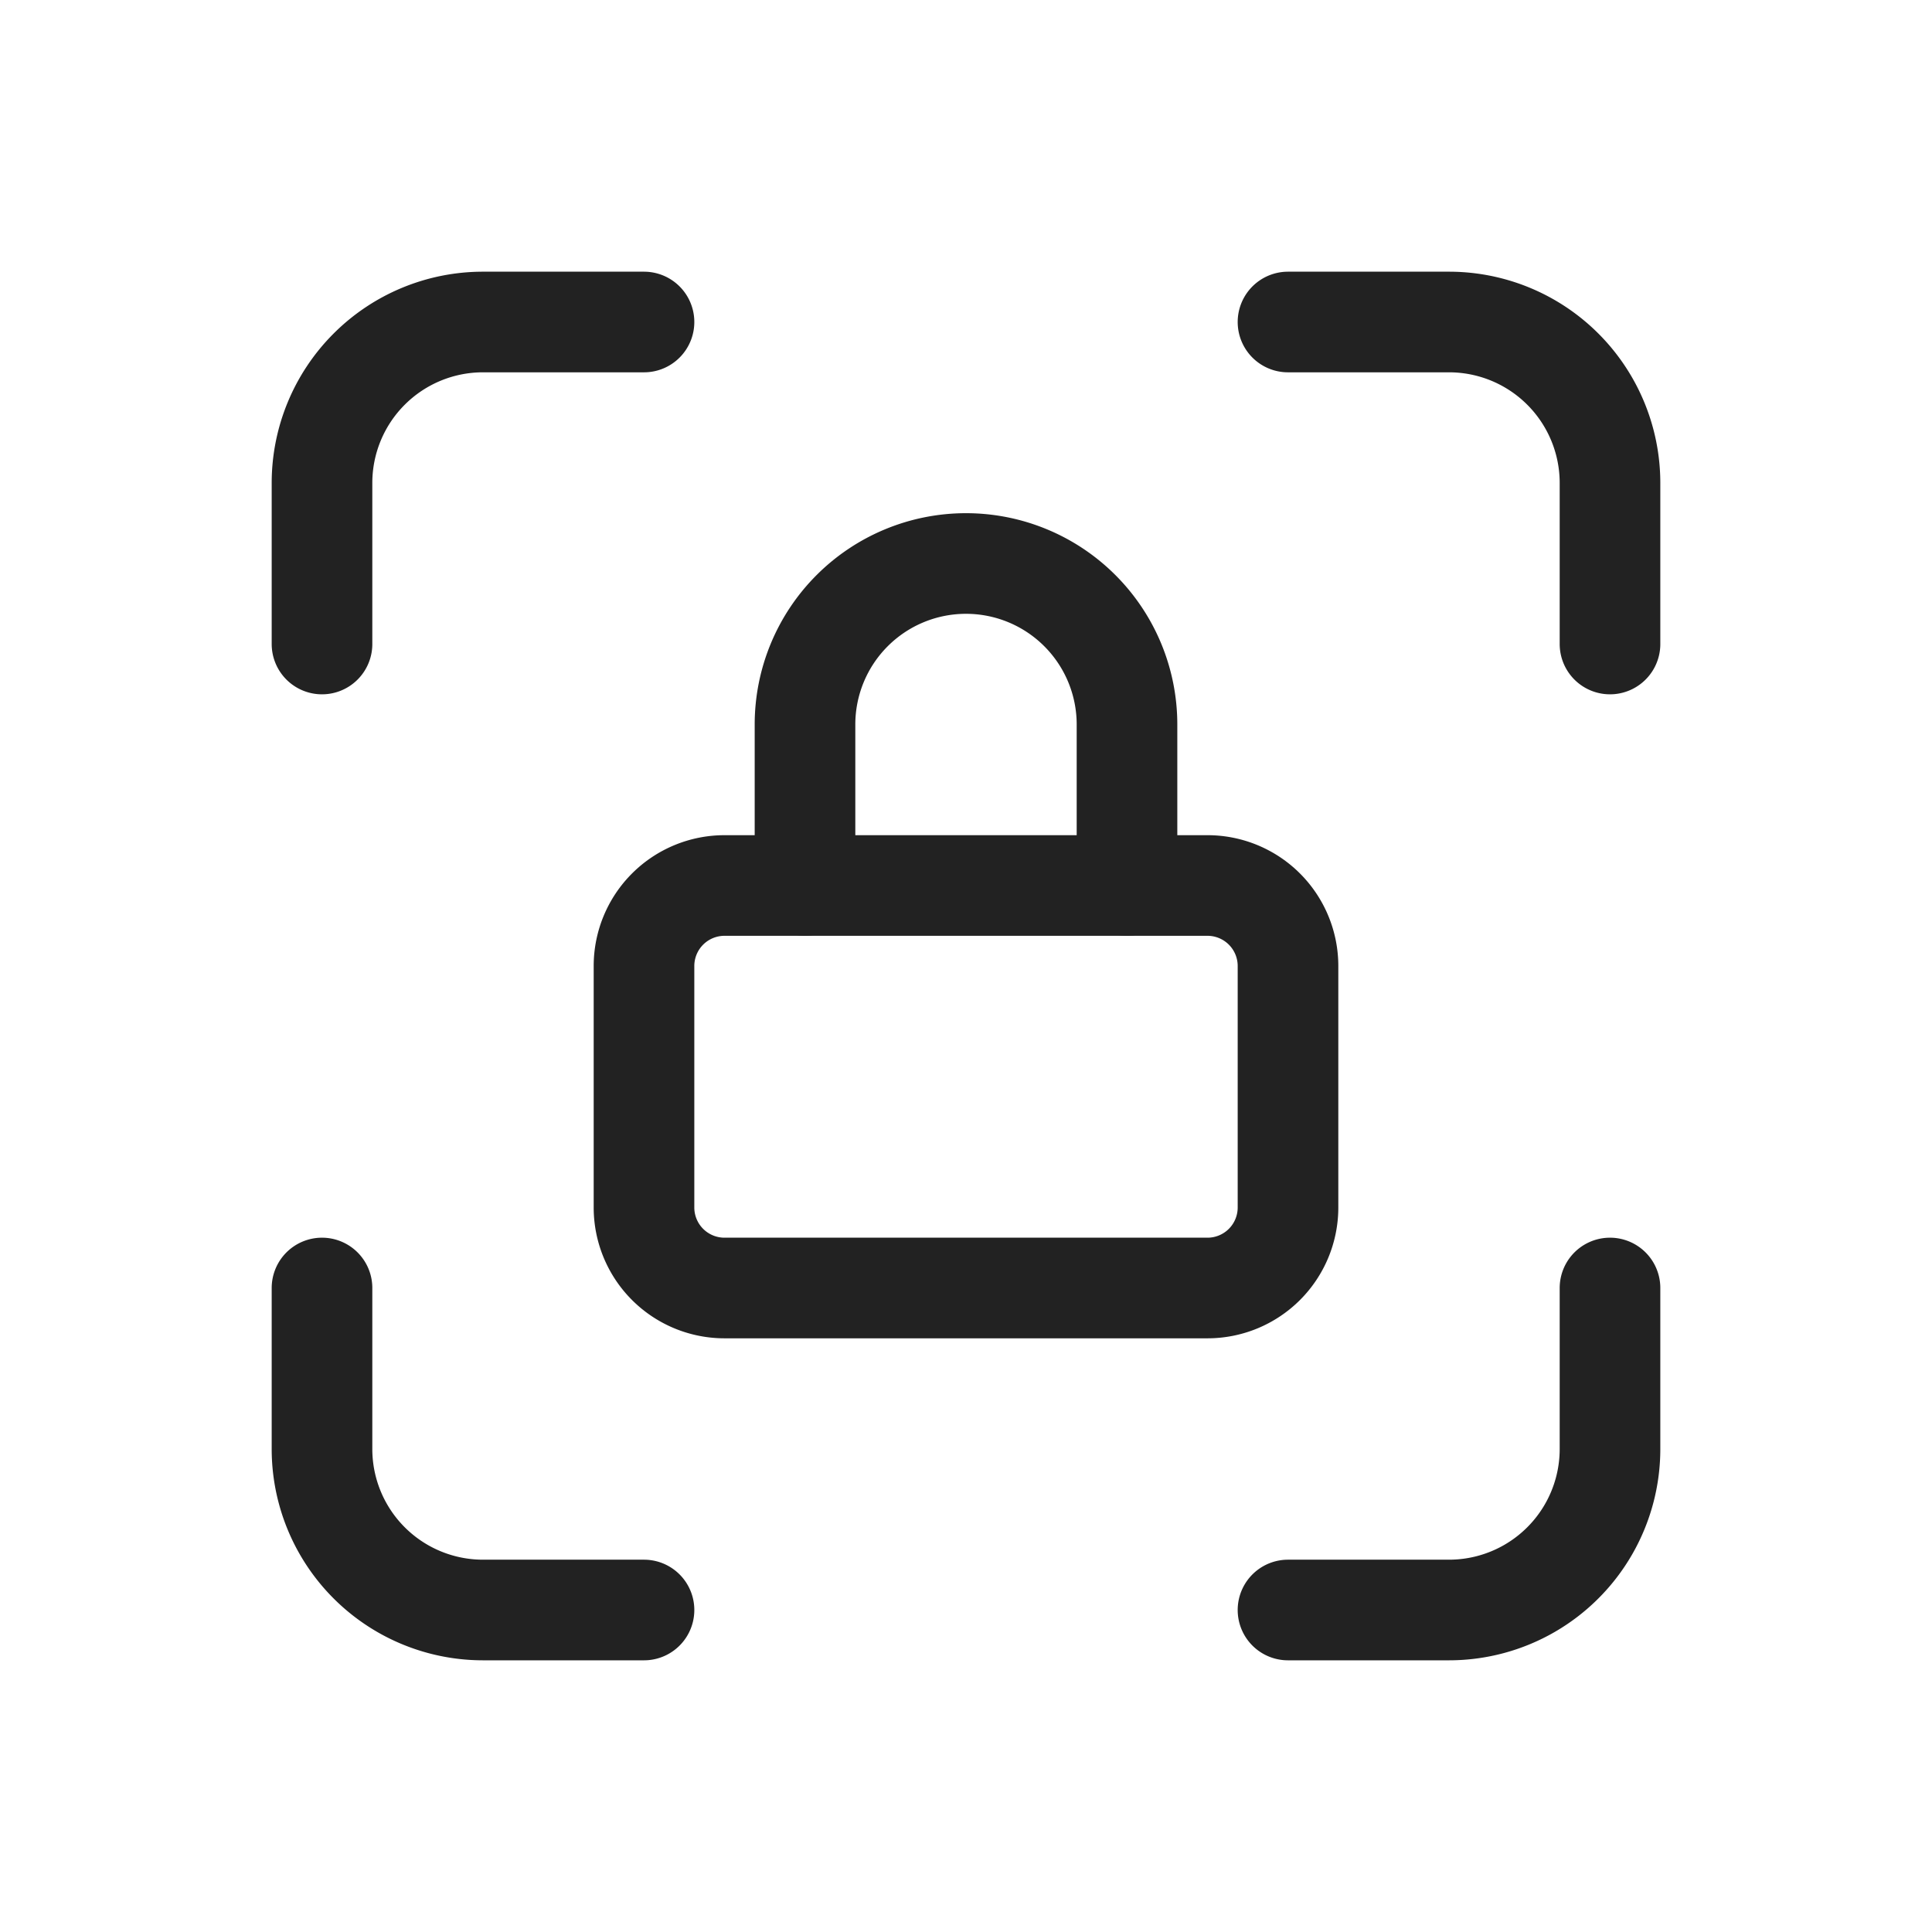 <svg  xmlns="http://www.w3.org/2000/svg"  width="350"  height="350"  viewBox="0 0 24 24"  fill="none"  stroke="#222"  stroke-width="1.25"  stroke-linecap="round"  stroke-linejoin="round"  class="icon icon-tabler icons-tabler-outline icon-tabler-lock-access"><path stroke="none" d="M0 0h24v24H0z" fill="none"/><path d="M4 8v-2a2 2 0 0 1 2 -2h2" /><path d="M4 16v2a2 2 0 0 0 2 2h2" /><path d="M16 4h2a2 2 0 0 1 2 2v2" /><path d="M16 20h2a2 2 0 0 0 2 -2v-2" /><path d="M8 11m0 1a1 1 0 0 1 1 -1h6a1 1 0 0 1 1 1v3a1 1 0 0 1 -1 1h-6a1 1 0 0 1 -1 -1z" /><path d="M10 11v-2a2 2 0 1 1 4 0v2" /></svg>